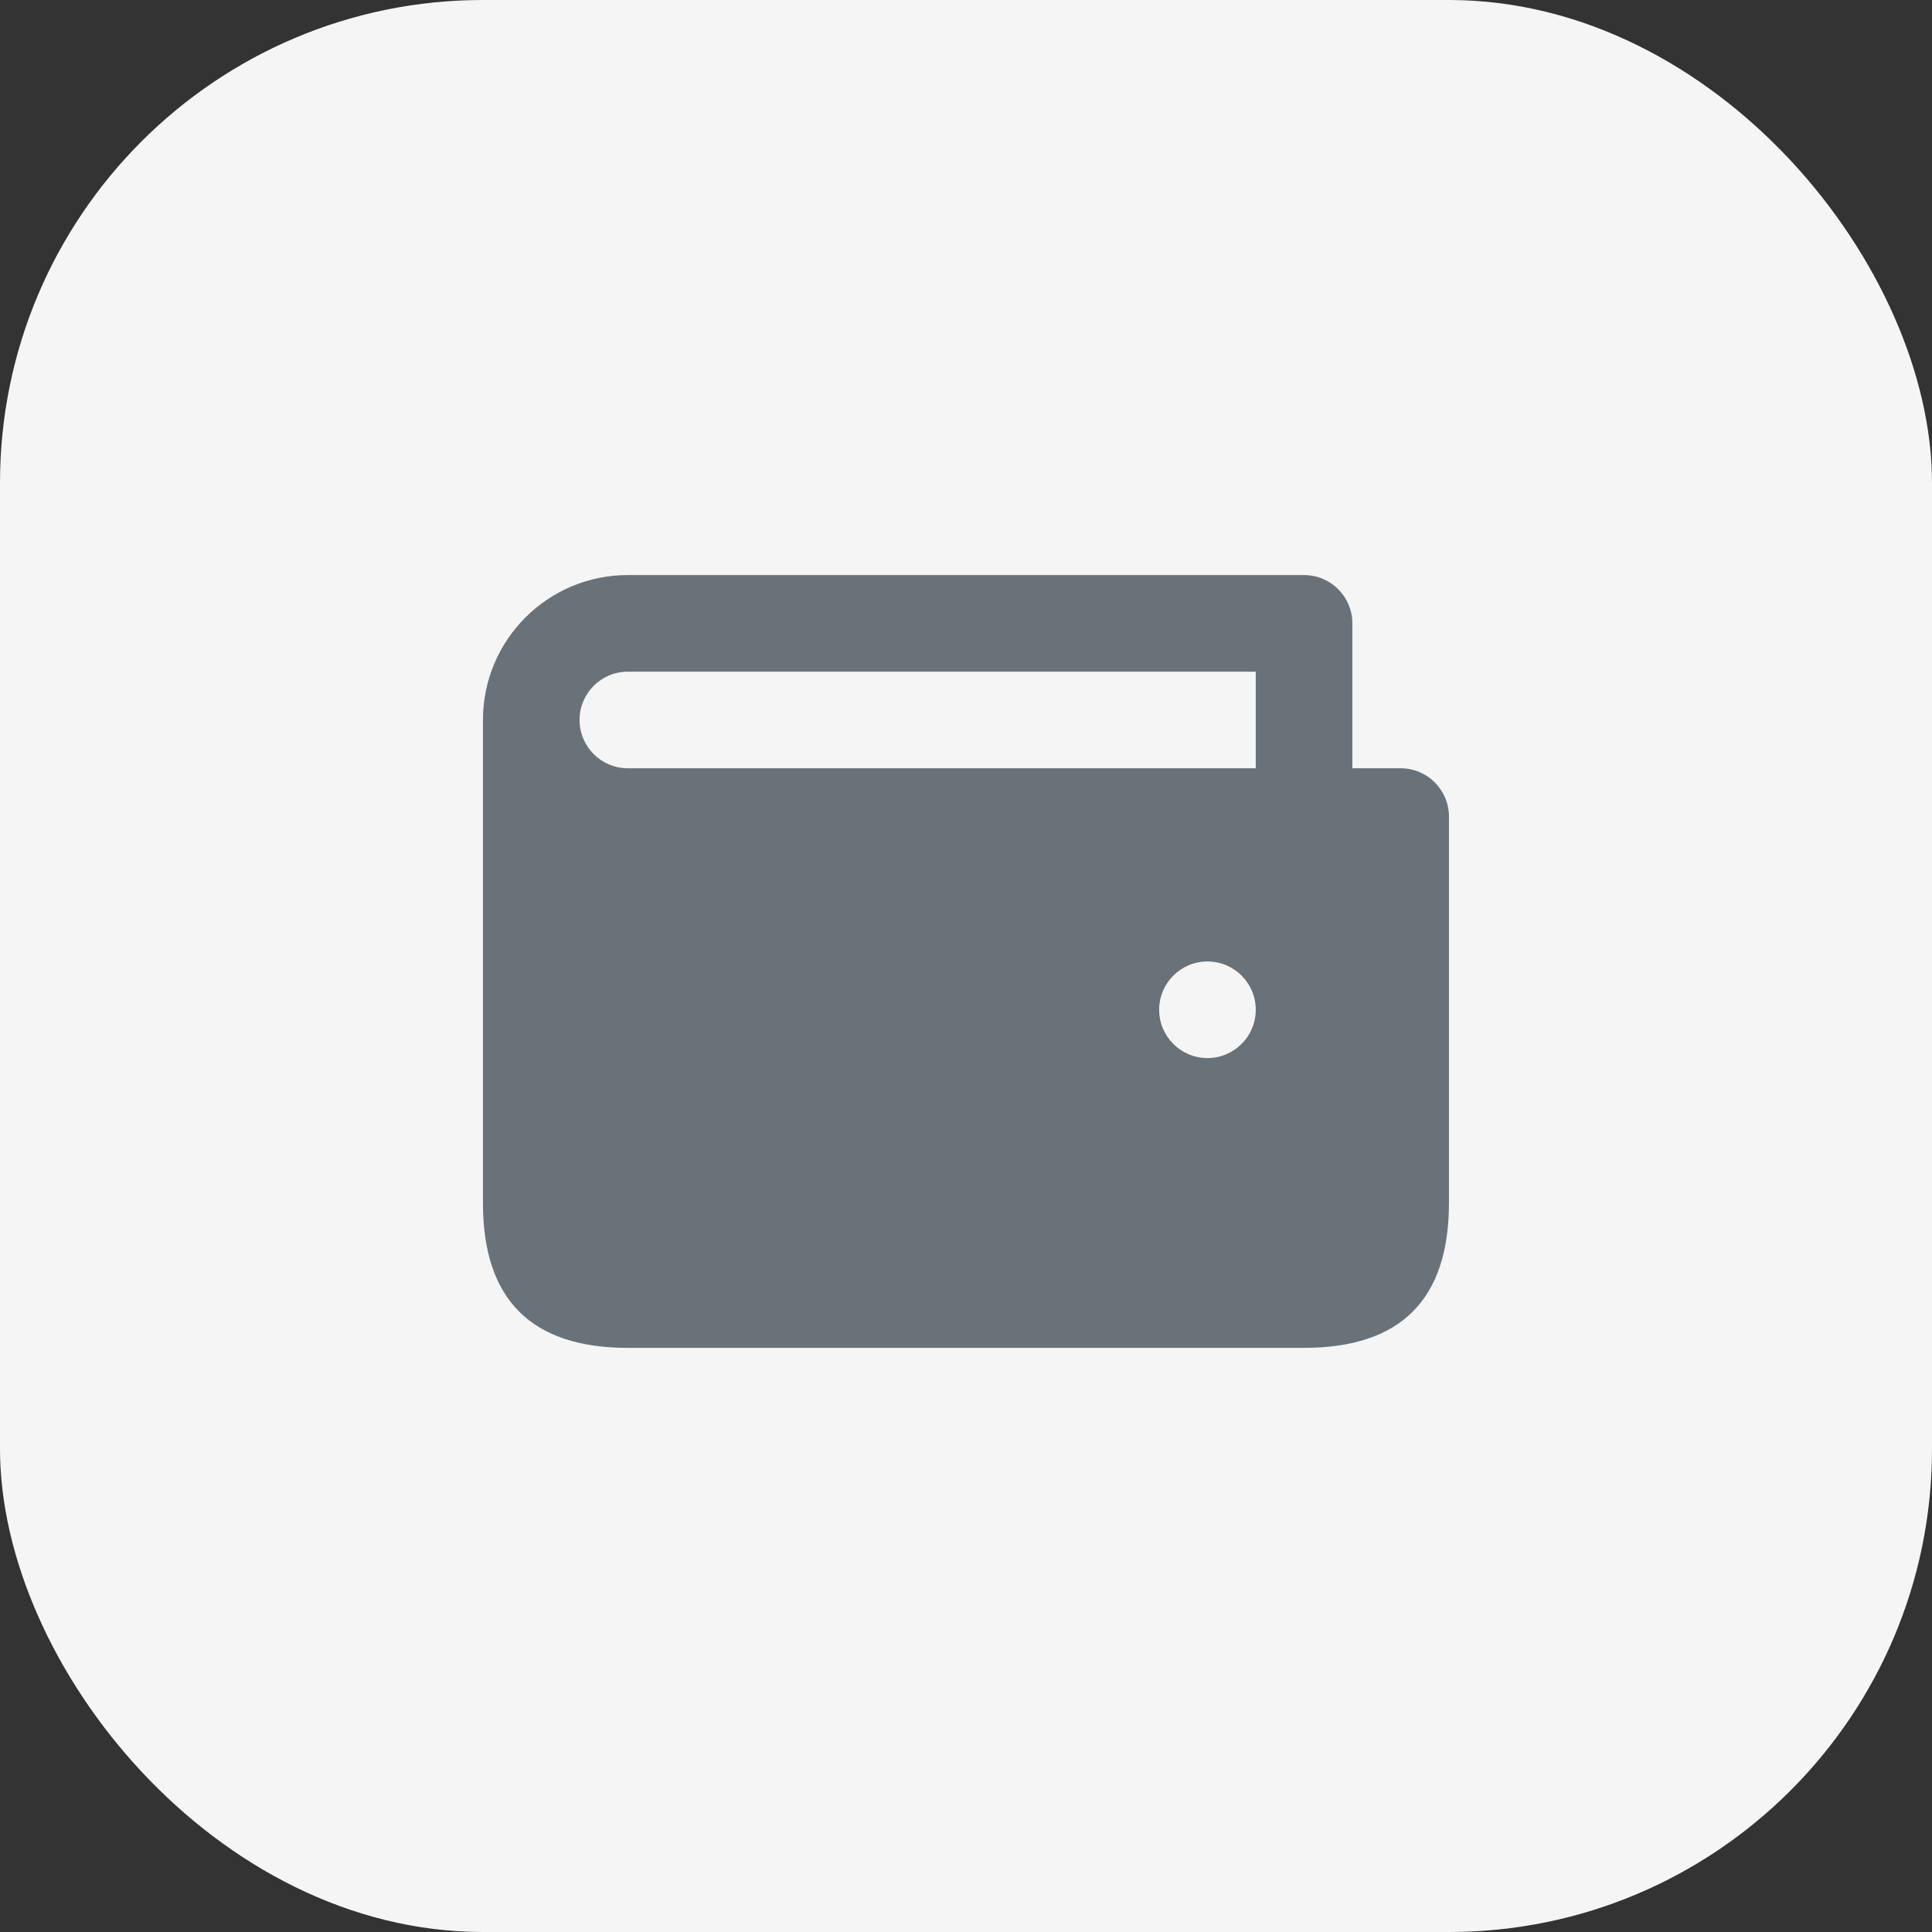 <svg width="40" height="40" viewBox="0 0 40 40" fill="none" xmlns="http://www.w3.org/2000/svg">
<rect x="0" y="0" width="40" height="40" fill="#333333" stroke="none"/>
<rect width="40" height="40" rx="10" fill="#F5F5F5"/>
<path d="M12.999 11.906C11.342 11.906 9.999 13.249 9.999 14.906V24.906C9.999 26.906 10.999 27.906 12.999 27.906H26.999C28.999 27.906 29.999 26.906 29.999 24.906V16.906C29.999 16.354 29.551 15.906 28.999 15.906H27.999V12.906C27.999 12.354 27.551 11.906 26.999 11.906H12.999ZM12.999 13.906H25.999V15.906H12.999C12.447 15.906 11.999 15.459 11.999 14.906C11.999 14.354 12.447 13.906 12.999 13.906ZM24.999 19.906C25.551 19.906 25.999 20.354 25.999 20.906C25.999 21.459 25.551 21.906 24.999 21.906C24.447 21.906 23.999 21.459 23.999 20.906C23.999 20.354 24.447 19.906 24.999 19.906Z" fill="#697279"/>
</svg>
